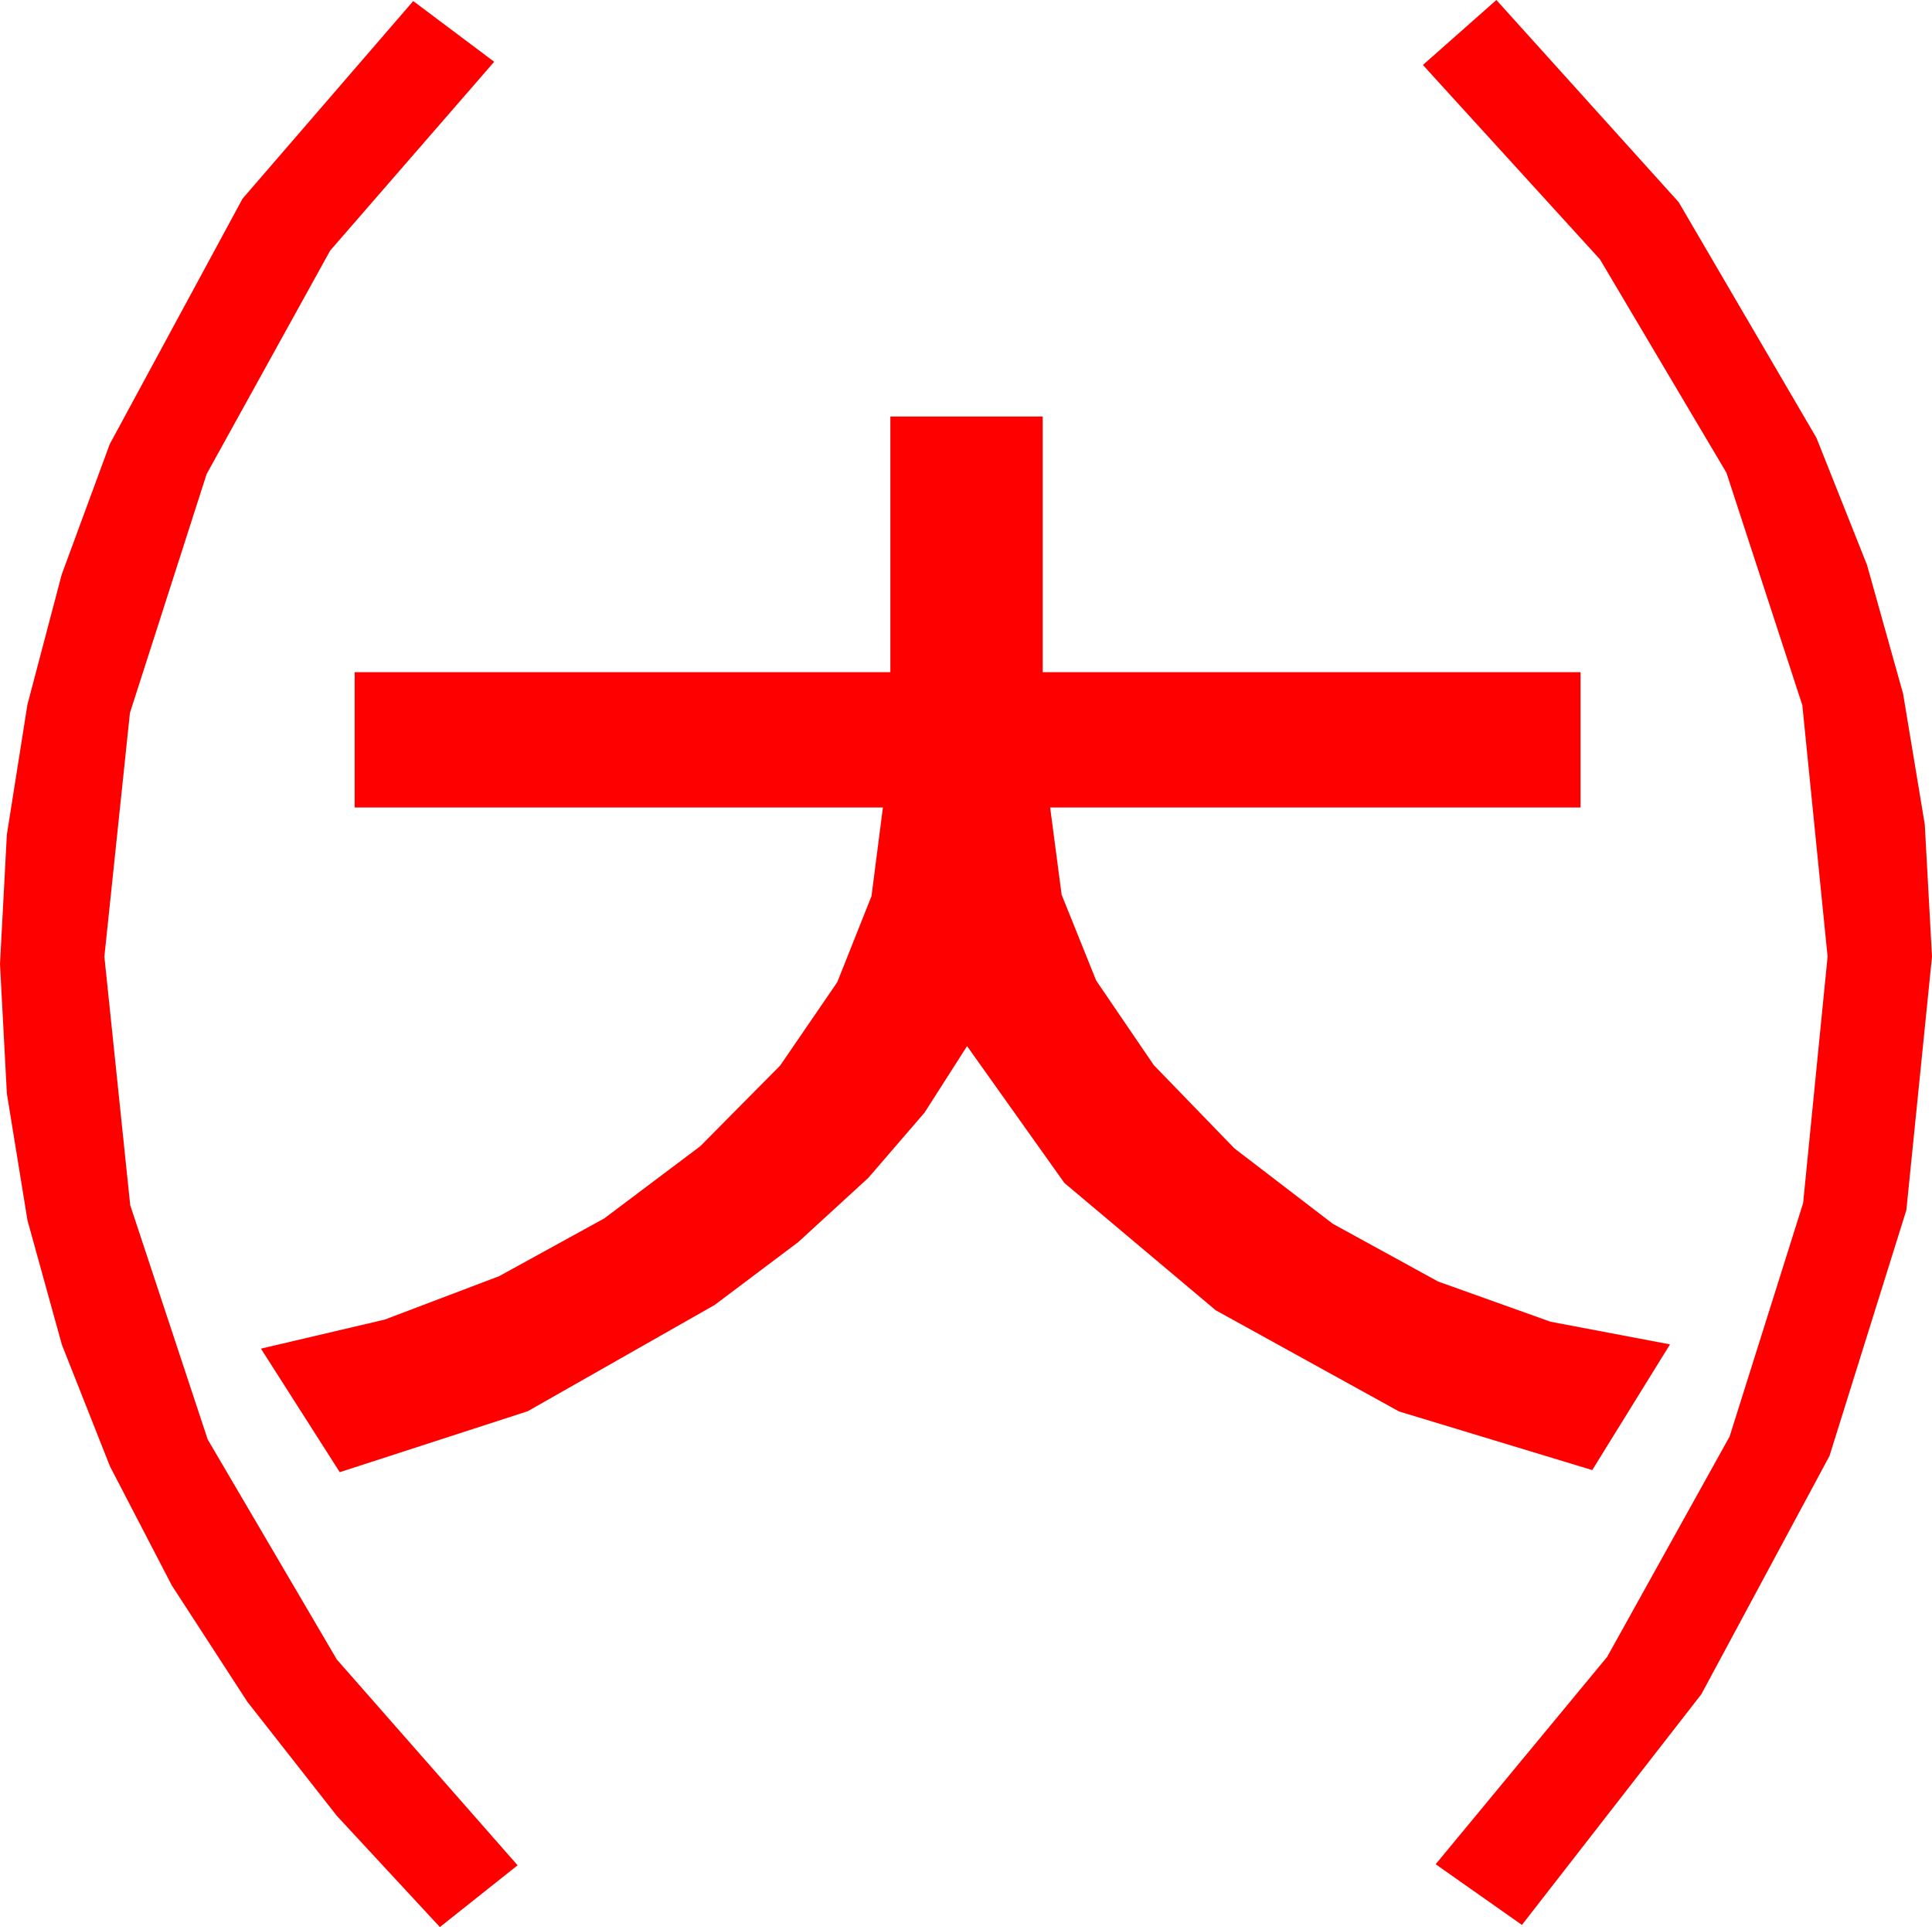 <?xml version="1.0" encoding="utf-8"?>
<!DOCTYPE svg PUBLIC "-//W3C//DTD SVG 1.1//EN" "http://www.w3.org/Graphics/SVG/1.1/DTD/svg11.dtd">
<svg width="53.145" height="52.998" xmlns="http://www.w3.org/2000/svg" xmlns:xlink="http://www.w3.org/1999/xlink" xmlns:xml="http://www.w3.org/XML/1998/namespace" version="1.1">
  <g>
    <g>
      <path style="fill:#FF0000;fill-opacity:1" d="M24.492,11.455L28.682,11.455 28.682,18.486 43.477,18.486 43.477,22.207 28.887,22.207 29.203,24.606 30.154,26.968 31.738,29.293 33.955,31.582 36.66,33.655 39.558,35.244 42.651,36.35 45.938,36.973 43.799,40.43 38.485,38.818 33.442,36.035 29.279,32.534 26.602,28.77 25.432,30.599 23.884,32.395 21.96,34.158 19.658,35.889 14.517,38.811 9.346,40.488 7.178,37.09 10.581,36.292 13.729,35.098 16.623,33.508 19.263,31.523 21.461,29.304 23.031,27.012 23.973,24.646 24.287,22.207 9.756,22.207 9.756,18.486 24.492,18.486 24.492,11.455z M11.367,0.029L13.594,1.699 9.082,6.892 5.684,13.037 3.574,19.607 2.871,26.309 3.582,33.144 5.713,39.587 9.265,45.639 14.238,51.299 12.1,52.998 9.264,49.937 6.806,46.805 4.726,43.602 3.025,40.327 1.702,36.981 0.756,33.563 0.189,30.074 0,26.514 0.189,22.95 0.754,19.38 1.697,15.802 3.018,12.217 6.672,5.464 11.367,0.029z M41.162,0L46.176,5.559 49.966,12.041 51.357,15.536 52.35,19.08 52.946,22.67 53.145,26.309 52.44,33.279 50.325,40.042 46.8,46.595 41.865,52.939 39.492,51.27 44.209,45.568 47.578,39.507 49.6,33.087 50.273,26.309 49.578,19.393 47.49,13 44.011,7.132 39.141,1.787 41.162,0z" />
    </g>
  </g>
</svg>